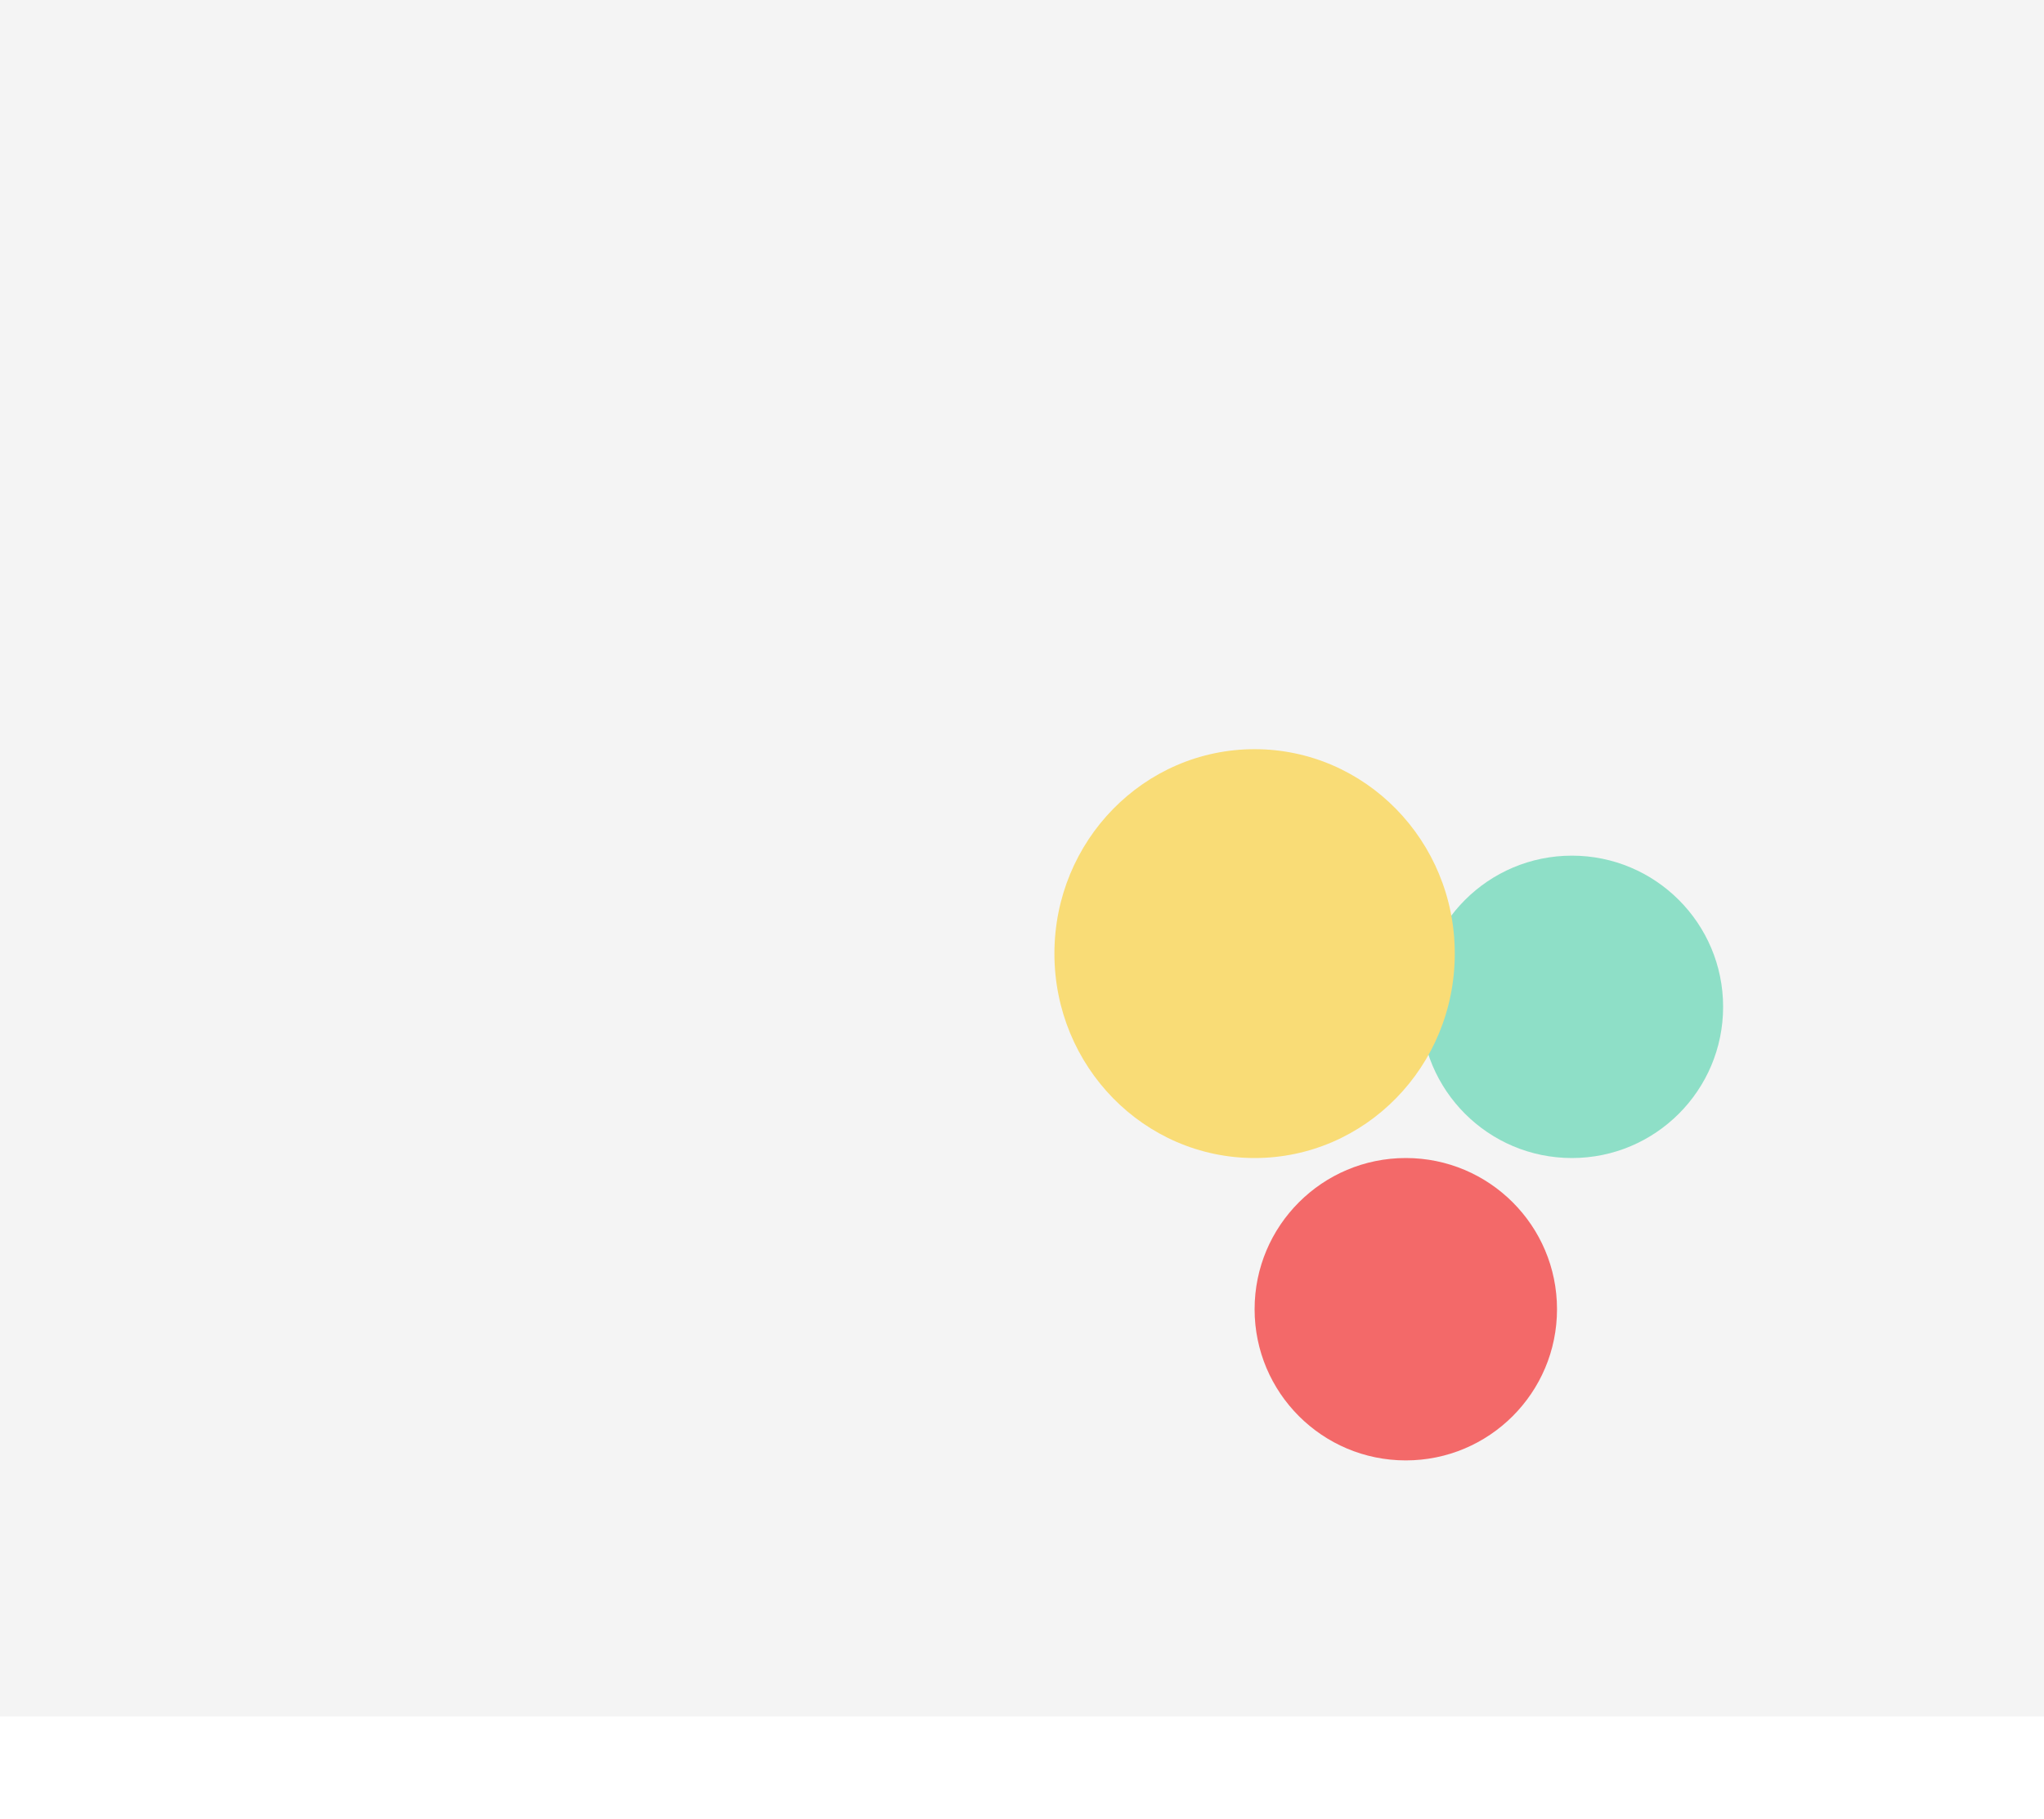 <svg width="1517" height="1350" viewBox="0 0 1517 1350" fill="none" xmlns="http://www.w3.org/2000/svg">
<rect width="1517" height="1274" fill="#F4F4F4"/>
<circle cx="1043.35" cy="971.749" r="112.217" fill="#F36868"/>
<circle cx="1166.63" cy="747.316" r="112.217" fill="#8DDFC7"/>
<ellipse cx="931.129" cy="707.803" rx="148.569" ry="151.73" fill="#F9DC75"/>
<g filter="url(#filter0_b_75_1533)">
<rect width="1517" height="1350" fill="white" fill-opacity="0.01"/>
</g>
<defs>
<filter id="filter0_b_75_1533" x="-210.736" y="-210.736" width="1938.47" height="1771.47" filterUnits="userSpaceOnUse" color-interpolation-filters="sRGB">
<feFlood flood-opacity="0" result="BackgroundImageFix"/>
<feGaussianBlur in="BackgroundImageFix" stdDeviation="105.368"/>
<feComposite in2="SourceAlpha" operator="in" result="effect1_backgroundBlur_75_1533"/>
<feBlend mode="normal" in="SourceGraphic" in2="effect1_backgroundBlur_75_1533" result="shape"/>
</filter>
</defs>
</svg>
